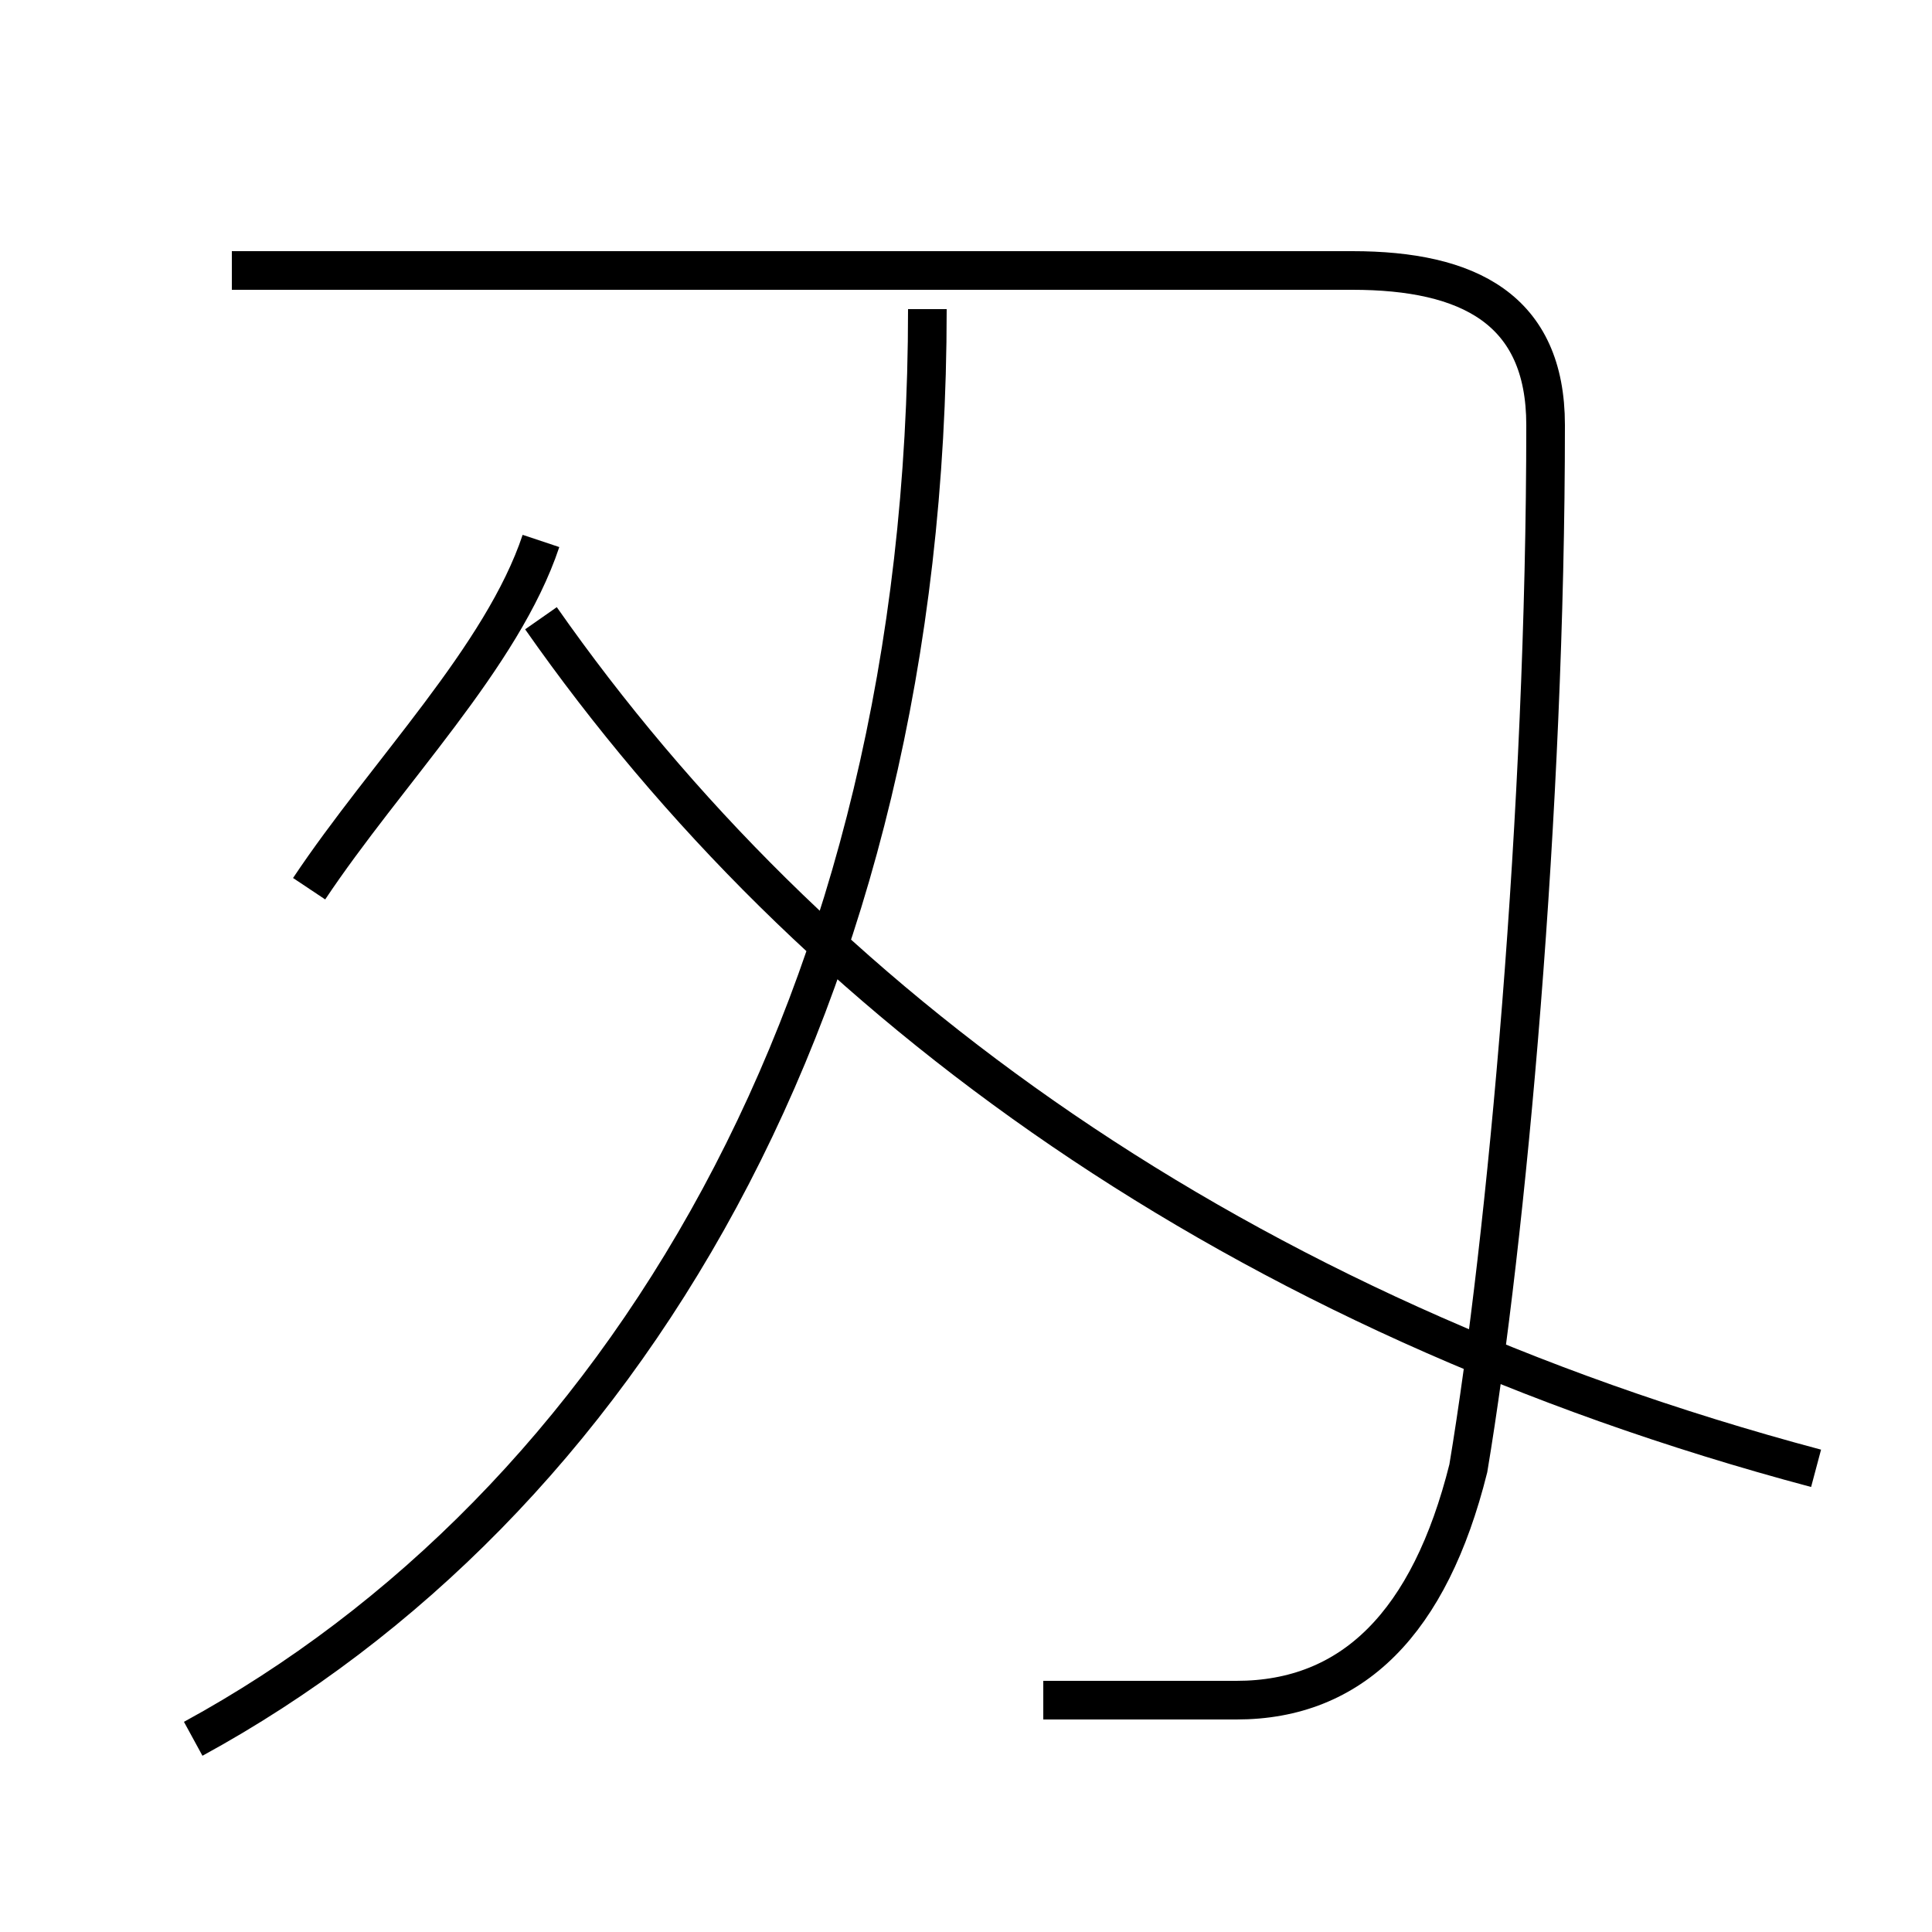 <?xml version='1.0' encoding='utf8'?>
<svg viewBox="0.0 -6.0 50.0 50.0" version="1.1" xmlns="http://www.w3.org/2000/svg">
<rect x="0.0" y="-6.0" width="50.0" height="50.0" fill="#808080" stroke="none"/>
<rect x="-1000" y="-1000" width="2000" height="2000" stroke="white" fill="white"/>
<g style="fill:white;stroke:#000000;  stroke-width:1">
<path d="M 27 0 C 28 0 30 0 32 0 C 35 0 37 -2 38 -6 C 39 -12 40 -23 40 -33 C 40 -36 38 -37 35 -37 L 6 -37 M 5 1 C 16 -5 24 -18 24 -36 M 8 -21 C 10 -24 13 -27 14 -30 M 47 -6 C 32 -10 21 -18 14 -28" transform="translate(0.0 38.0)" />
</g>
</svg>